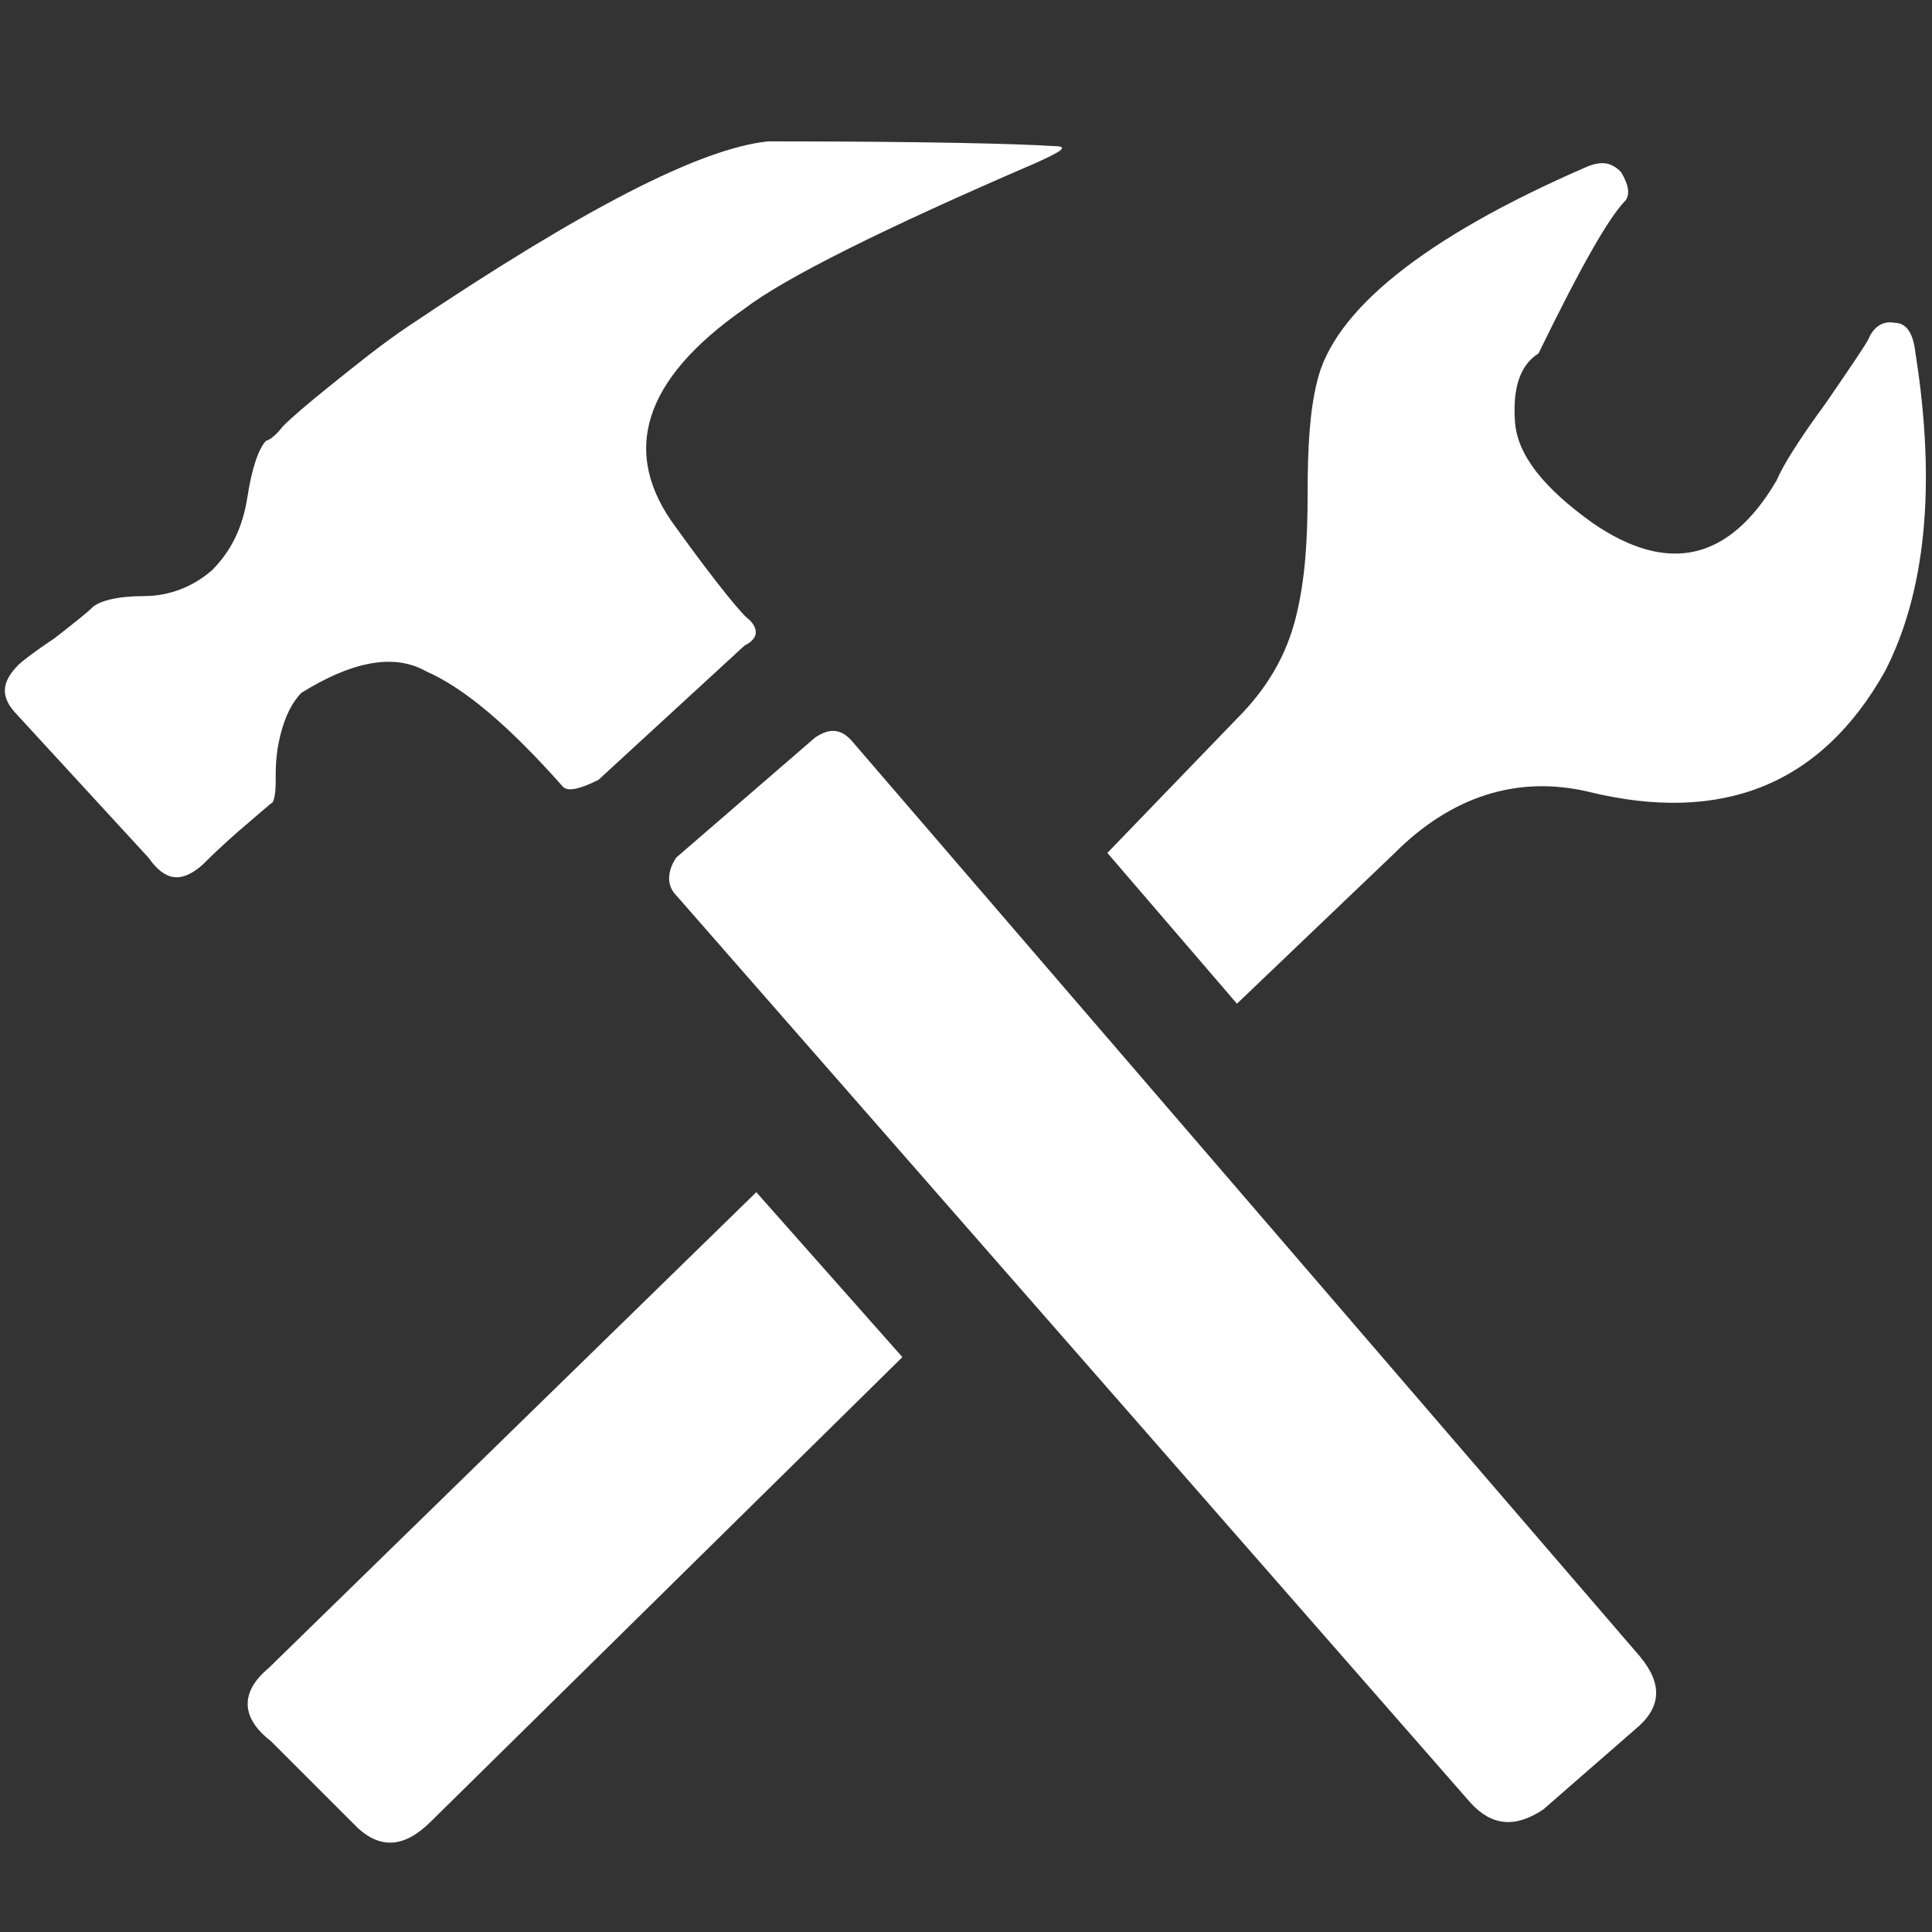 <?xml version="1.0" encoding="utf-8"?>
<!DOCTYPE svg PUBLIC "-//W3C//DTD SVG 1.1//EN" "http://www.w3.org/Graphics/SVG/1.1/DTD/svg11.dtd">
<svg version="1.1" id="icon-tools" xmlns="http://www.w3.org/2000/svg" xmlns:xlink="http://www.w3.org/1999/xlink" x="0px" y="0px" viewBox="0 0 82 82" enable-background="new 0 0 82 82" xml:space="preserve">
	<rect x="0" y="0" width="82" height="82" fill="#333333" stroke="none"/>
	<g class="hammer">
		<path fill="#ffffff" class="shape shape-head" d="M12.8,29.4c-0.4,0.4-0.7,1-0.9,1.8c-0.2,0.8-0.2,1.4-0.2,2c0,0.6-0.1,0.9-0.2,0.9l-1.4,1.2c-0.8,0.7-1.3,1.2-1.5,1.4 c-0.9,0.8-1.6,0.7-2.3-0.3l-5.7-6.2c-0.6-0.7-0.5-1.3,0.2-2c0.1-0.1,0.6-0.5,1.5-1.1c0.9-0.7,1.4-1.1,1.6-1.3 c0.3-0.3,1.1-0.5,2.2-0.5s2.1-0.4,2.9-1.1c0.8-0.8,1.3-1.8,1.5-3.1c0.2-1.3,0.5-2.1,0.8-2.4c0.1,0,0.4-0.2,0.7-0.6	c0.4-0.4,1.1-1,2.1-1.8c1-0.8,2.1-1.7,3.3-2.5c7.3-4.9,12.3-7.5,15.2-7.8c6.6,0,10.6,0.1,12.1,0.2c0.7,0,0.4,0.2-0.7,0.7 c-6.5,2.8-10.7,4.9-12.4,6.2c-4.3,3-5.3,6.1-2.9,9.3c1.8,2.5,2.9,3.8,3.1,3.9c0.4,0.4,0.4,0.8-0.2,1.1l-6.2,5.7
			c-0.8,0.4-1.3,0.5-1.5,0.3c-2.3-2.6-4.2-4.2-5.8-4.9C16.7,27.7,14.9,28.1,12.8,29.4z"/>
		<path fill="#ffffff" class="shape shape-body" d="M36.2,31.5l33.4,38.8c1,1.2,0.9,2.2-0.2,3.1l-3.9,3.4c-1.2,0.8-2.2,0.7-3.1-0.3L28.7,38c-0.4-0.4-0.4-1,0-1.6l5.9-5.1	C35.2,30.9,35.7,30.9,36.2,31.5z"/>
	</g>
	<g class="wrench">
		<path fill="#ffffff" class="shape shape-head" d="M81.3,15c0.9,5.7,0.4,10.2-1.3,13.5c-2.7,4.8-6.9,6.5-12.6,5.1c-3-0.7-5.8,0.2-8.2,2.6l-6.7,6.4l-5.5-6.4l5.5-5.7	c1.3-1.3,2.1-2.7,2.5-4.3c0.4-1.6,0.5-3.3,0.5-5.3s0.1-3.5,0.4-4.7c0.7-3,4.5-6.1,11.4-9.1c0.7-0.3,1.1-0.2,1.5,0.2	c0.3,0.5,0.4,0.9,0.2,1.2c-0.7,0.7-1.9,2.8-3.7,6.5c-0.8,0.5-1.1,1.5-1,2.9c0.1,1.4,1.2,2.8,3.3,4.3c3.2,2.2,5.8,1.6,7.8-1.8 c0.3-0.7,1-1.8,2.1-3.3c1.1-1.6,1.7-2.5,1.8-2.7c0.2-0.5,0.6-0.8,1.1-0.7C80.9,13.7,81.2,14.1,81.3,15z"/>
		<path fill="#ffffff" class="shape shape-body" d="M11.4,70.8l20.7-20.2l6.2,7l-20,19.7c-1.1,1.1-2.1,1.2-3.1,0.3l-3.7-3.7C10.2,72.9,10.2,71.8,11.4,70.8z"/>
	</g>
	</svg>